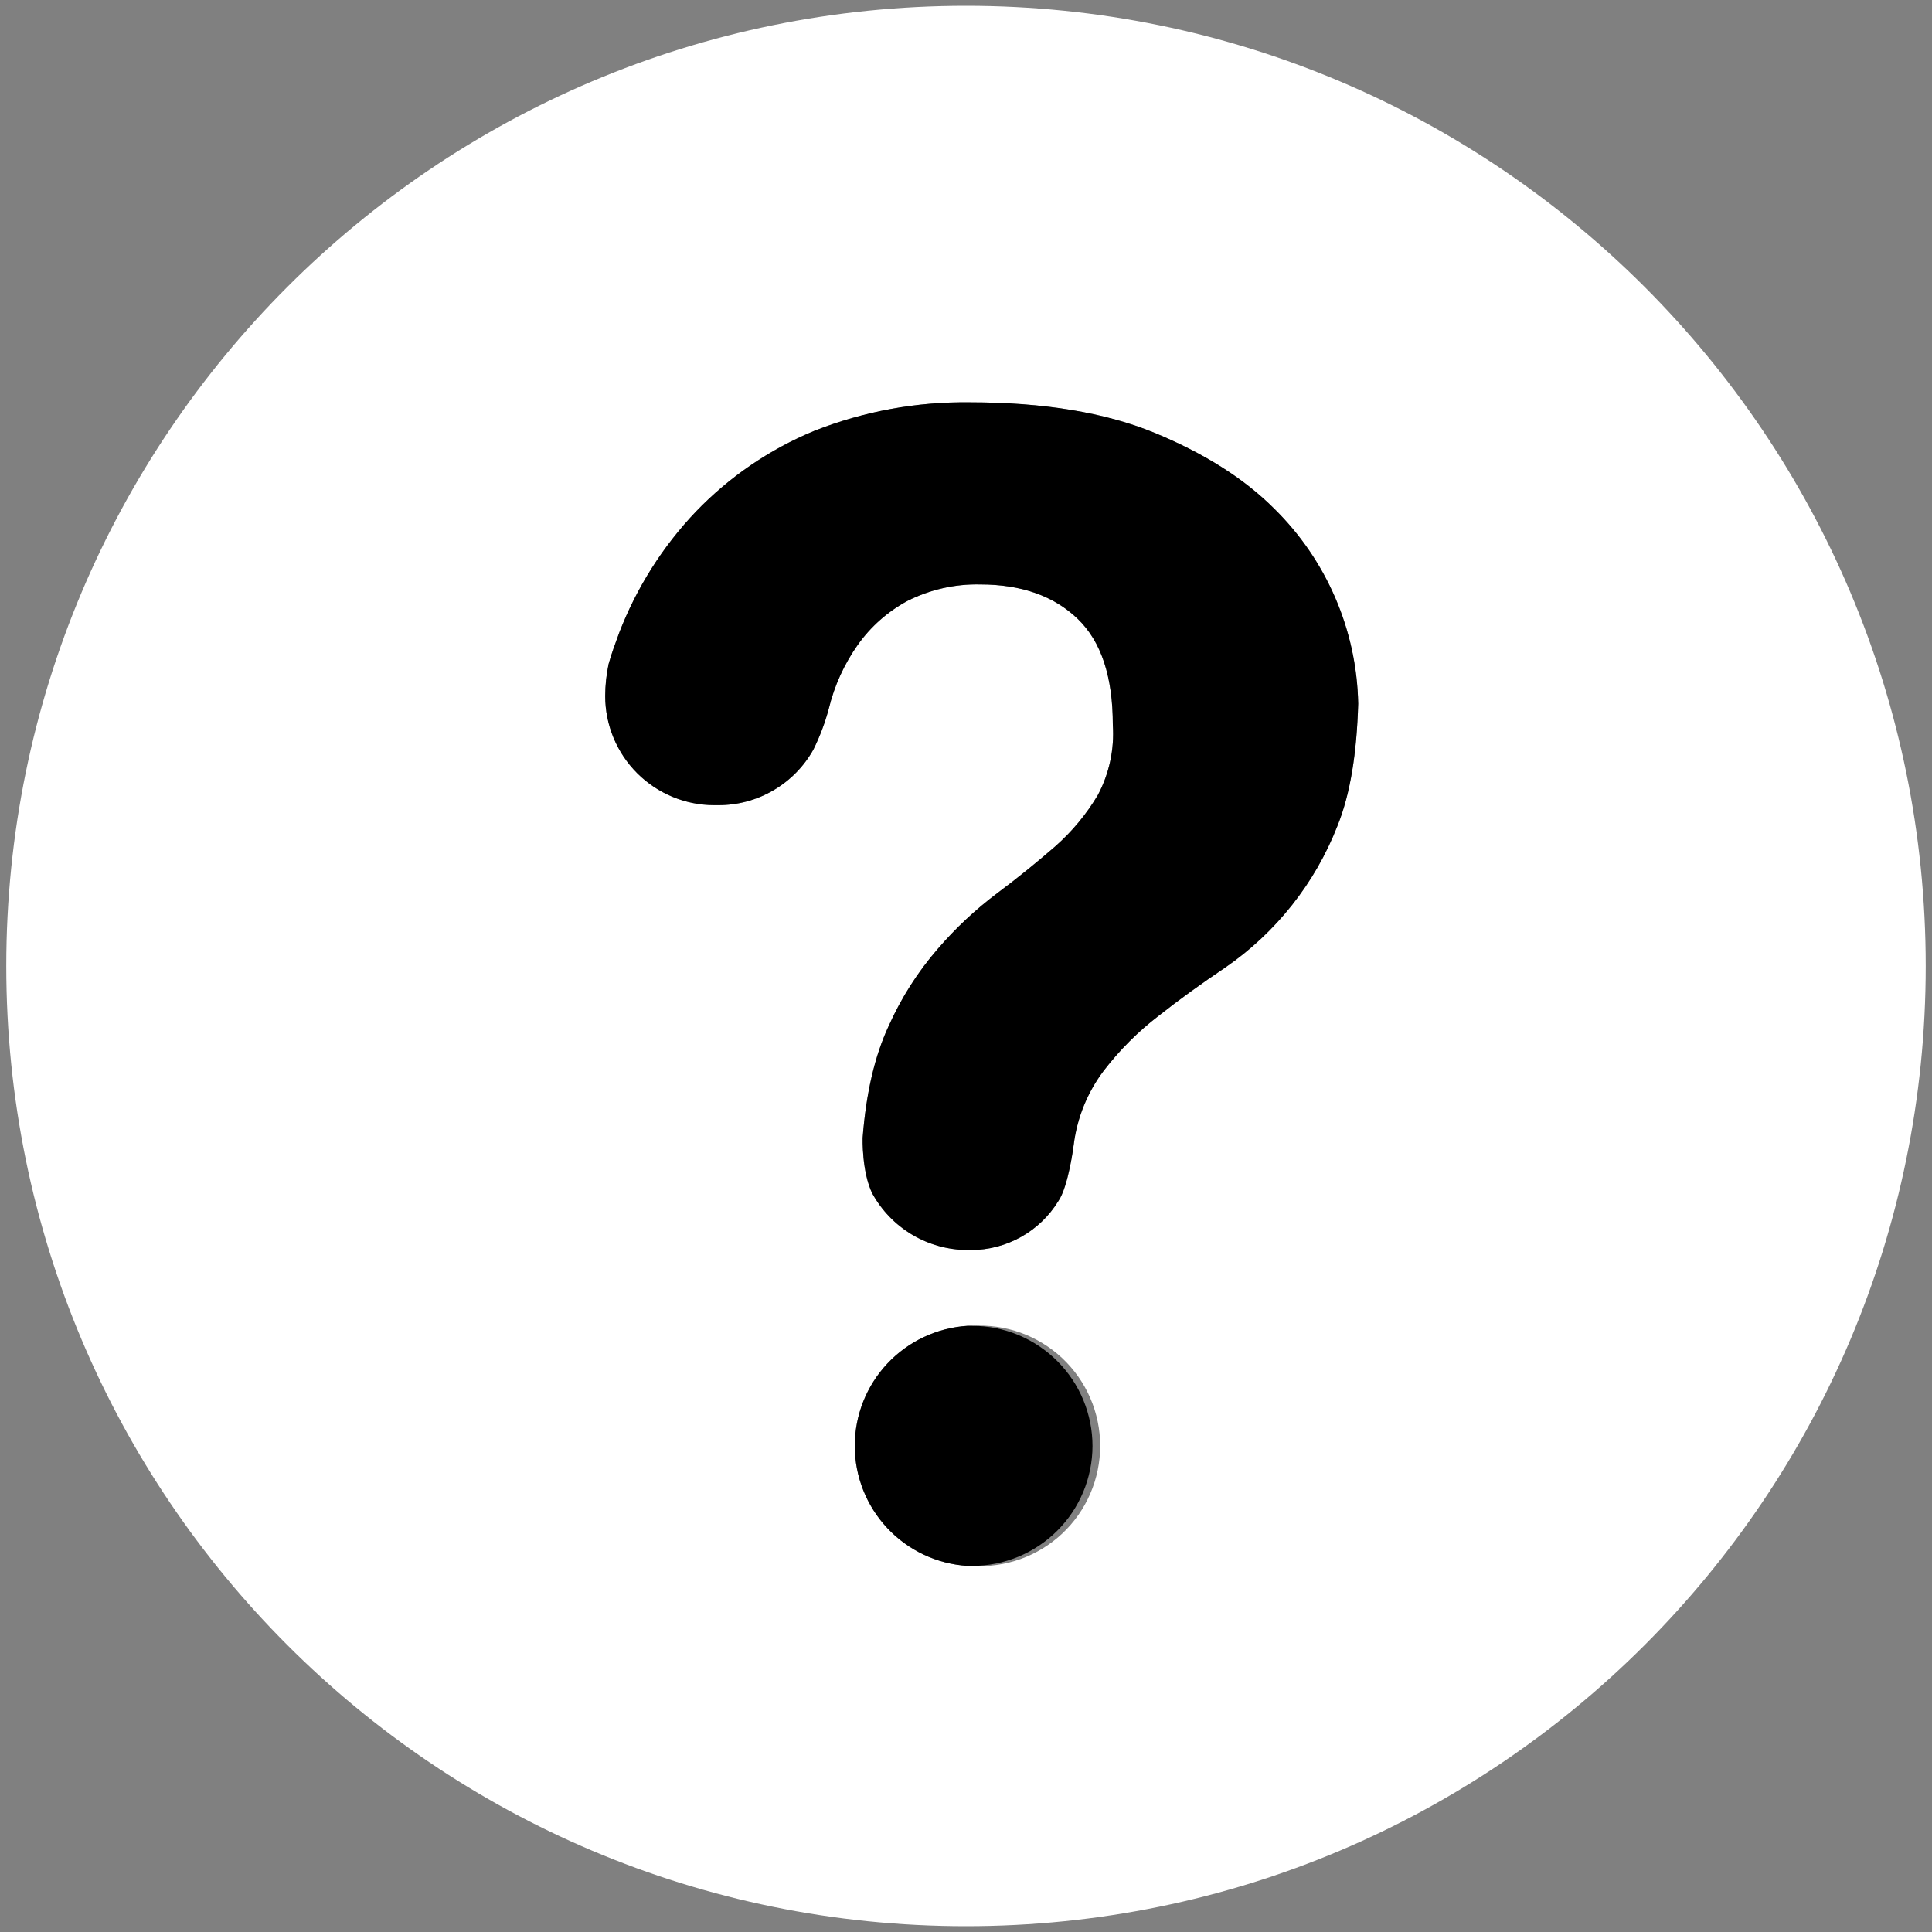 <svg width="40" height="40" viewBox="0 0 40 40" fill="none" xmlns="http://www.w3.org/2000/svg">
<rect x="0" y="0" width="40" height="40" fill="#808080" stroke="none"/>
<path d="M20 0.12C9.02 0.12 0.13 9.02 0.13 20C0.13 30.98 9.02 39.88 20 39.88C30.98 39.88 39.87 30.98 39.87 20C39.87 9.02 30.98 0.12 20 0.12ZM20.13 32.42H20.03C19.398 32.38 18.805 32.101 18.372 31.639C17.939 31.177 17.698 30.568 17.698 29.935C17.698 29.302 17.939 28.693 18.372 28.231C18.805 27.77 19.398 27.49 20.03 27.45H20.13C20.47 27.429 20.81 27.477 21.13 27.592C21.45 27.707 21.744 27.887 21.992 28.119C22.24 28.352 22.438 28.634 22.573 28.946C22.708 29.258 22.778 29.595 22.778 29.935C22.778 30.275 22.708 30.612 22.573 30.924C22.438 31.237 22.24 31.518 21.992 31.751C21.744 31.984 21.45 32.163 21.13 32.278C20.81 32.393 20.47 32.442 20.13 32.42ZM27.69 17.1C27.226 18.287 26.418 19.307 25.37 20.03C24.88 20.36 24.42 20.69 23.99 21.03C23.561 21.358 23.178 21.742 22.85 22.17C22.513 22.617 22.299 23.145 22.23 23.7C22.23 23.71 22.12 24.57 21.91 24.87C21.72 25.179 21.454 25.435 21.137 25.611C20.82 25.788 20.463 25.881 20.1 25.88H20.02C19.619 25.877 19.226 25.766 18.881 25.561C18.537 25.355 18.253 25.061 18.06 24.71C17.84 24.26 17.86 23.56 17.86 23.56C17.93 22.64 18.11 21.86 18.4 21.24C18.659 20.659 19.002 20.12 19.42 19.64C19.787 19.214 20.2 18.828 20.65 18.49C21.08 18.17 21.47 17.85 21.84 17.53C22.191 17.222 22.491 16.861 22.73 16.46C22.966 16.015 23.073 15.513 23.04 15.01C23.04 14.01 22.8 13.28 22.31 12.81C21.82 12.34 21.15 12.1 20.29 12.1C19.77 12.089 19.255 12.206 18.79 12.44C18.381 12.66 18.028 12.971 17.76 13.35C17.478 13.748 17.274 14.196 17.16 14.67C17.082 14.963 16.975 15.248 16.84 15.52C16.645 15.868 16.36 16.159 16.016 16.361C15.671 16.563 15.279 16.67 14.88 16.67H14.79C14.191 16.67 13.616 16.432 13.192 16.008C12.768 15.584 12.53 15.009 12.53 14.41C12.53 14.188 12.554 13.967 12.6 13.75C12.66 13.53 12.74 13.32 12.82 13.1C13.18 12.167 13.72 11.314 14.41 10.59C15.102 9.87 15.937 9.301 16.86 8.92C17.885 8.516 18.978 8.316 20.08 8.33C21.6 8.33 22.88 8.54 23.9 8.96C24.92 9.38 25.75 9.9 26.38 10.53C27.466 11.597 28.091 13.048 28.12 14.57C28.09 15.59 27.96 16.43 27.69 17.1Z" fill="white"/>
<path d="M22.619 29.94C22.617 30.599 22.353 31.23 21.887 31.694C21.42 32.159 20.788 32.42 20.13 32.42H20.029C19.398 32.38 18.805 32.101 18.372 31.639C17.938 31.178 17.697 30.568 17.697 29.935C17.697 29.302 17.938 28.693 18.372 28.231C18.805 27.77 19.398 27.49 20.029 27.45H20.13C20.79 27.45 21.423 27.712 21.89 28.18C22.357 28.646 22.619 29.28 22.619 29.94Z" fill="black"/>
<path d="M28.12 14.57C28.09 15.59 27.96 16.43 27.69 17.1C27.227 18.286 26.419 19.307 25.37 20.03C24.88 20.36 24.42 20.69 23.99 21.03C23.562 21.358 23.179 21.741 22.85 22.17C22.513 22.617 22.3 23.144 22.23 23.7C22.23 23.71 22.12 24.57 21.91 24.87C21.72 25.179 21.454 25.434 21.137 25.611C20.82 25.788 20.463 25.881 20.1 25.88H20.02C19.619 25.876 19.226 25.766 18.882 25.561C18.537 25.355 18.254 25.061 18.06 24.71C17.84 24.26 17.86 23.56 17.86 23.56C17.93 22.64 18.11 21.86 18.4 21.24C18.659 20.659 19.003 20.119 19.42 19.64C19.788 19.213 20.2 18.828 20.65 18.49C21.08 18.17 21.47 17.85 21.84 17.53C22.191 17.222 22.492 16.861 22.73 16.46C22.966 16.015 23.074 15.513 23.04 15.01C23.04 14.01 22.8 13.28 22.31 12.81C21.82 12.34 21.15 12.1 20.29 12.1C19.77 12.089 19.255 12.206 18.79 12.44C18.381 12.66 18.029 12.971 17.76 13.35C17.479 13.748 17.275 14.196 17.16 14.67C17.082 14.963 16.975 15.248 16.84 15.52C16.645 15.868 16.361 16.158 16.016 16.36C15.672 16.563 15.28 16.669 14.88 16.67H14.79C14.191 16.67 13.616 16.432 13.192 16.008C12.768 15.584 12.53 15.009 12.53 14.41C12.531 14.188 12.554 13.967 12.6 13.75C12.66 13.53 12.74 13.32 12.82 13.1C13.18 12.167 13.72 11.314 14.41 10.59C15.103 9.87 15.937 9.301 16.86 8.92C17.885 8.516 18.979 8.315 20.08 8.33C21.6 8.33 22.88 8.54 23.9 8.96C24.92 9.38 25.75 9.9 26.38 10.53C27.466 11.597 28.091 13.047 28.12 14.57Z" fill="black"/>
</svg>
